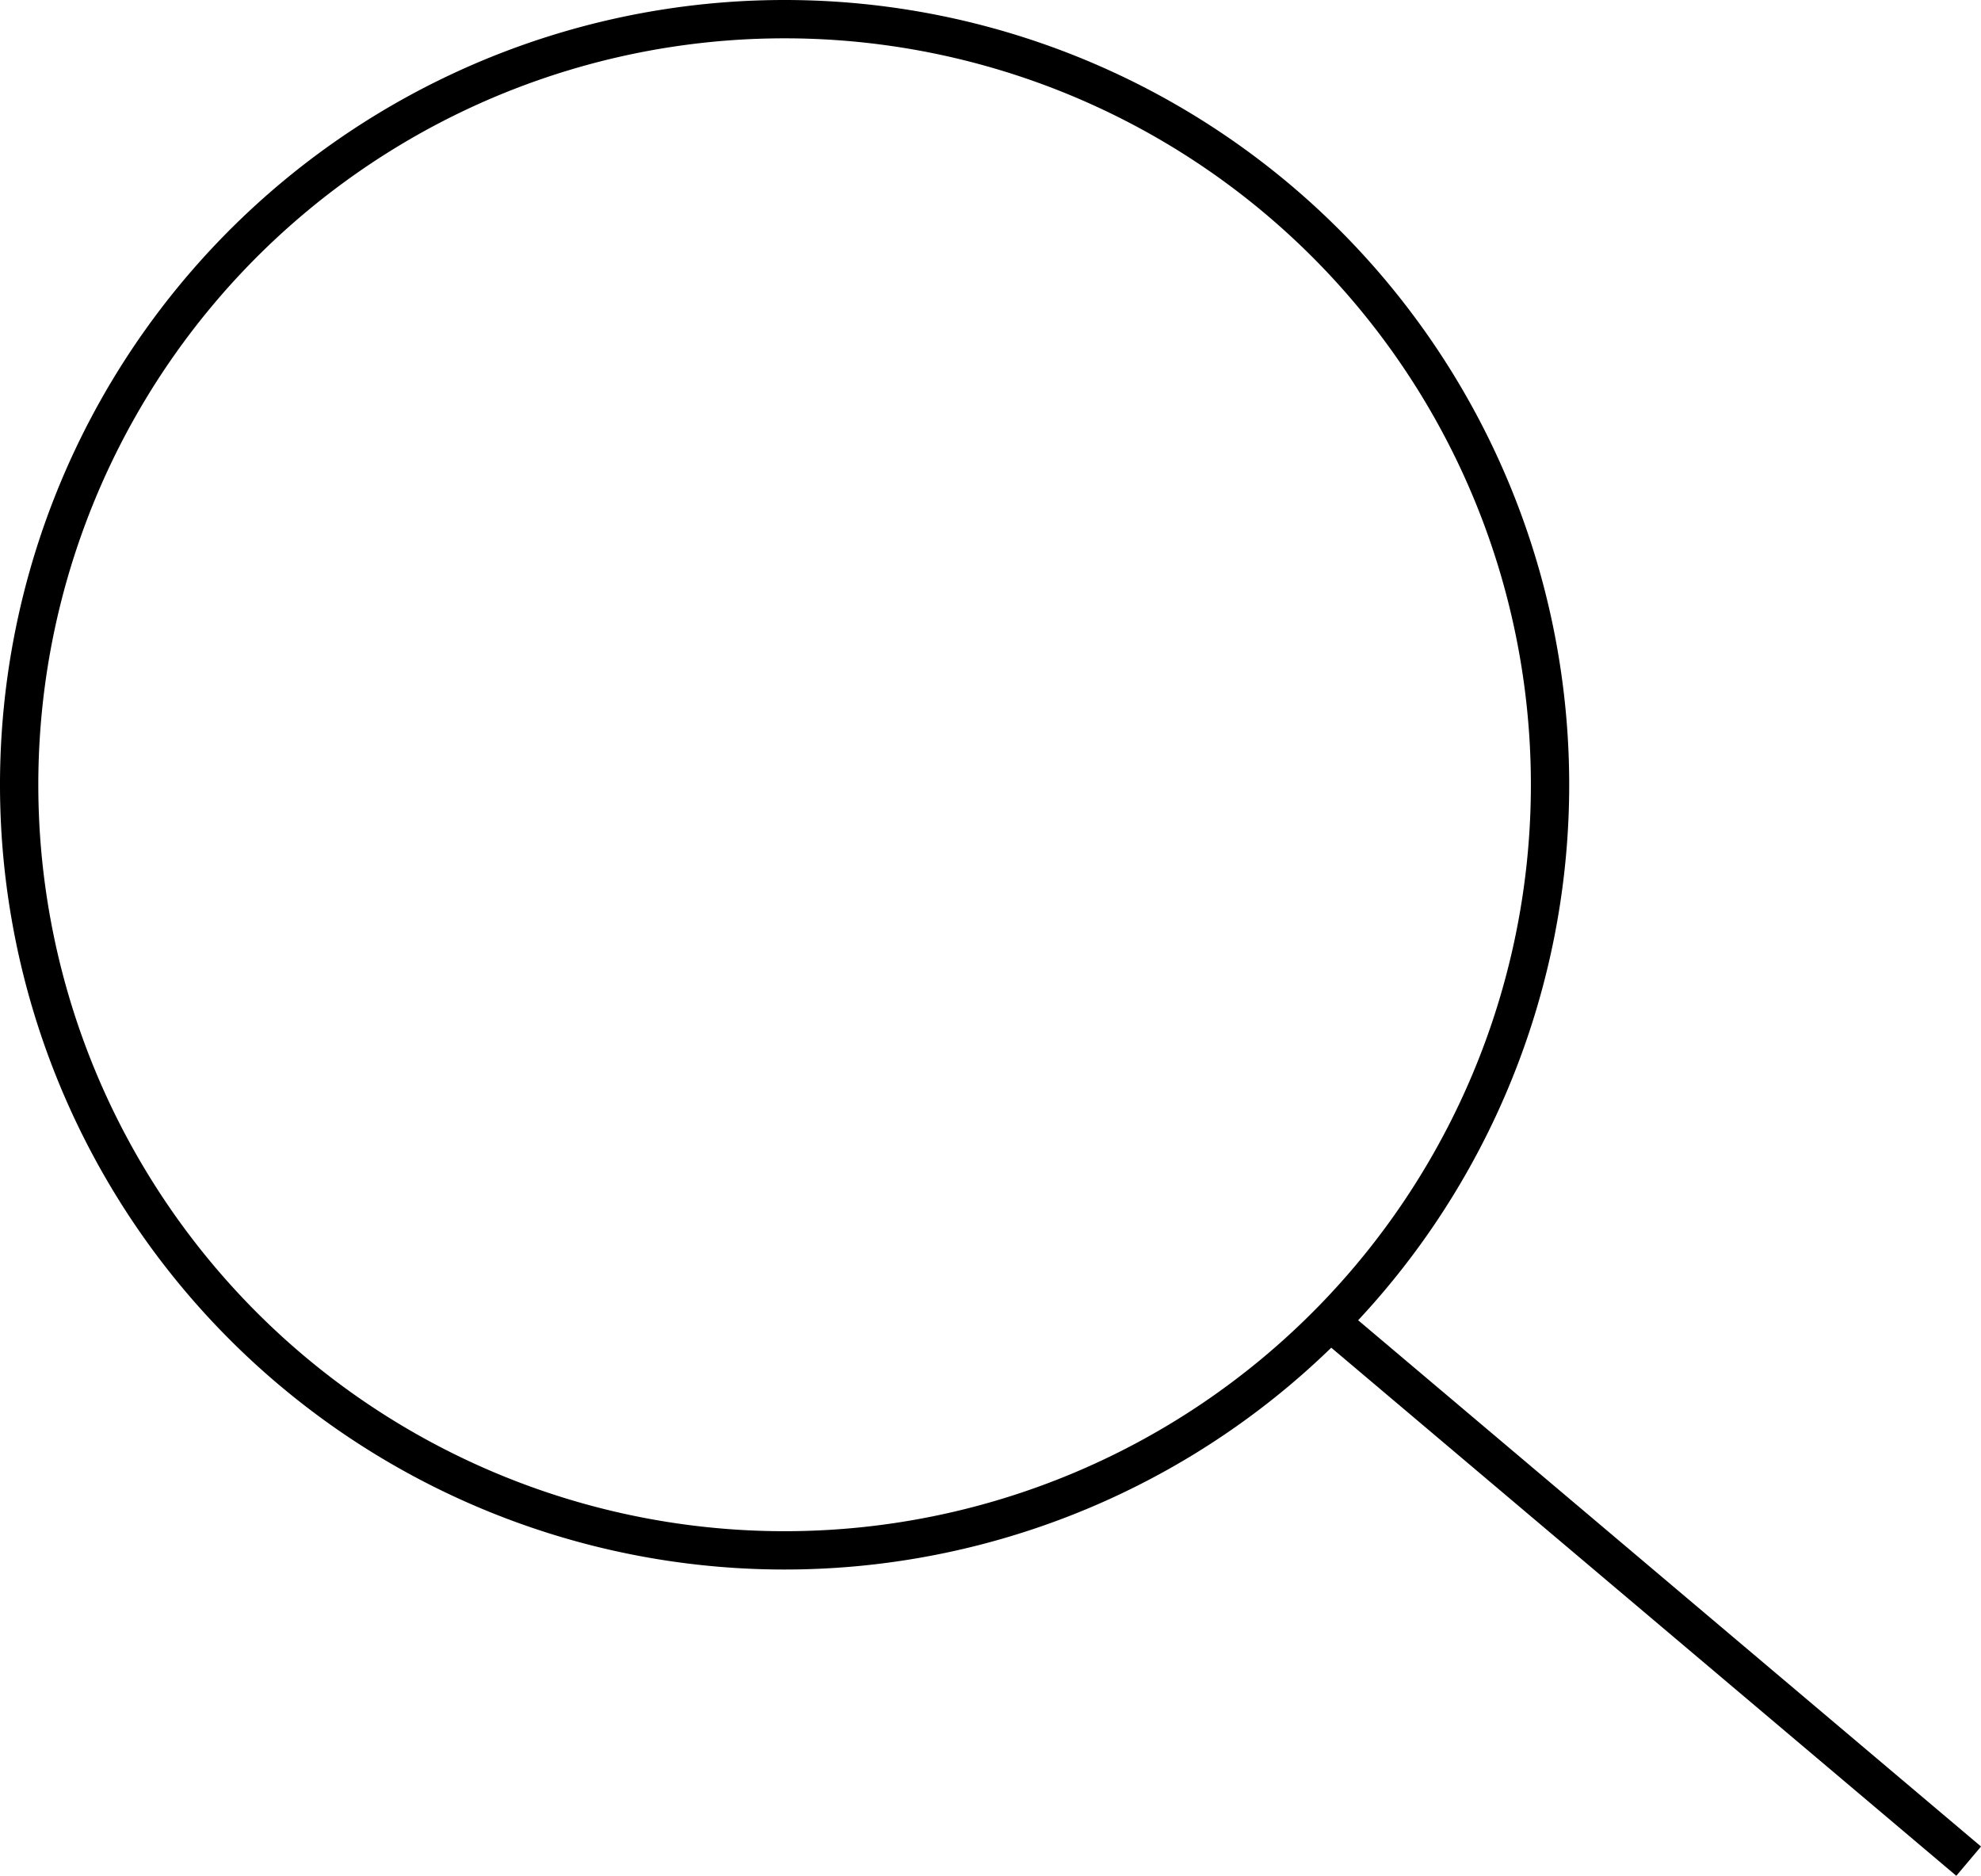 <svg xmlns="http://www.w3.org/2000/svg" width="25.852" height="24.474" viewBox="0 0 25.852 24.474">
  <g id="Group_8" data-name="Group 8" transform="translate(-133.105 -697.875)">
    <path id="Path_12" data-name="Path 12" d="M153.333,708.114a9.989,9.989,0,1,1-9.989-9.989A9.989,9.989,0,0,1,153.333,708.114Z" fill="none" stroke="#000" stroke-miterlimit="10" stroke-width="0.5"/>
    <line id="Line_5" data-name="Line 5" x2="8.333" y2="7.039" transform="translate(150.463 715.119)" fill="none" stroke="#000" stroke-miterlimit="10" stroke-width="0.5"/>
  </g>
</svg>
